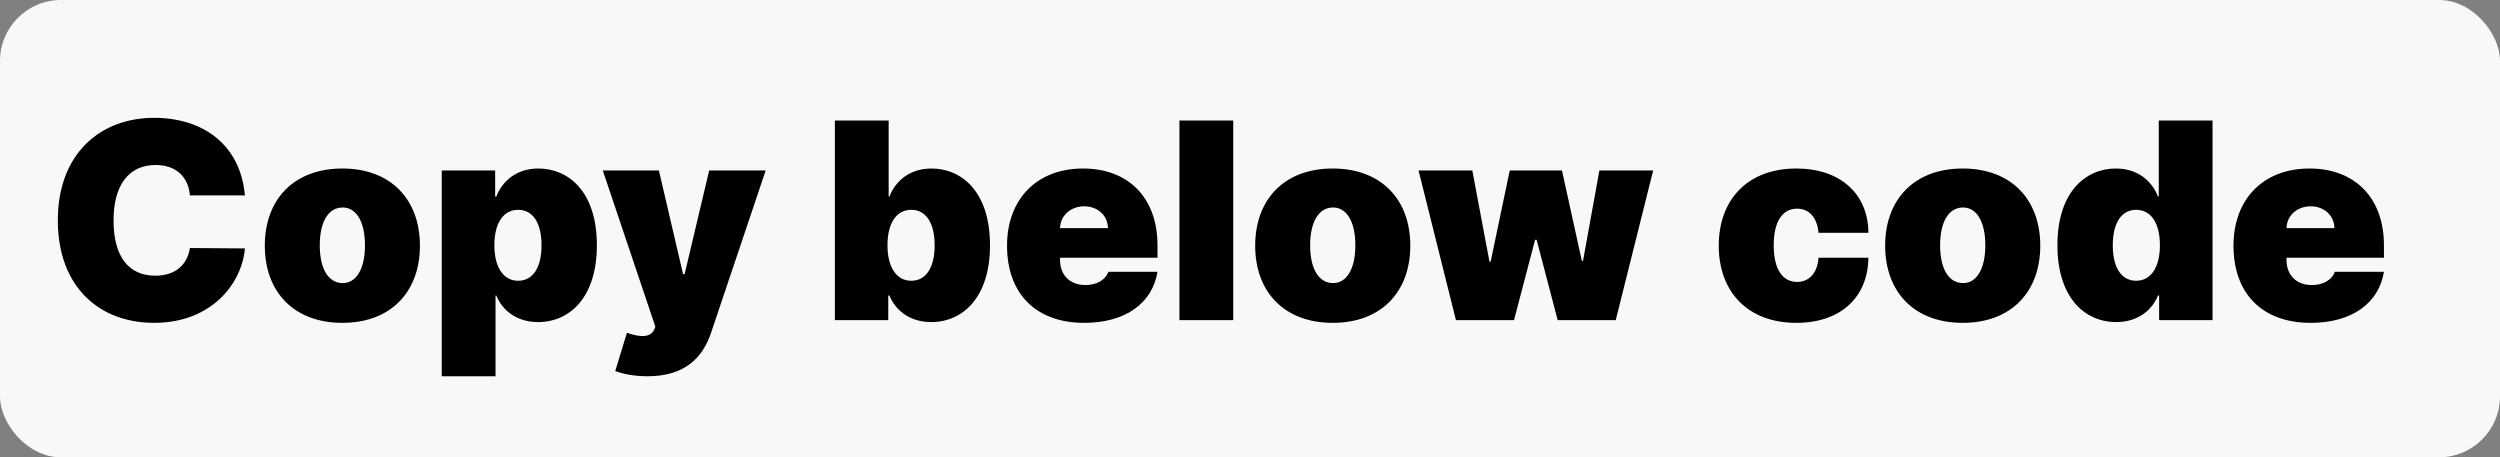<svg width="164" height="30" viewBox="0 0 164 30" fill="none" xmlns="http://www.w3.org/2000/svg">
<rect x="0" y="0" width="164" height="30" fill="#808080" stroke="none"/>
<rect width="164" height="30" rx="4" fill="#F6F8FA"/>
<path d="M16.065 12.818C15.784 9.571 13.406 7.73 10.108 7.73C6.58 7.73 3.793 10.082 3.793 14.454C3.793 18.808 6.503 21.179 10.108 21.179C13.943 21.179 15.886 18.52 16.065 16.296L12.46 16.27C12.281 17.389 11.489 18.085 10.185 18.085C8.452 18.085 7.449 16.858 7.449 14.454C7.449 12.179 8.42 10.824 10.21 10.824C11.578 10.824 12.358 11.629 12.46 12.818H16.065ZM22.459 21.179C25.655 21.179 27.547 19.134 27.547 16.116C27.547 13.099 25.655 11.054 22.459 11.054C19.263 11.054 17.371 13.099 17.371 16.116C17.371 19.134 19.263 21.179 22.459 21.179ZM22.485 18.571C21.538 18.571 20.976 17.631 20.976 16.091C20.976 14.55 21.538 13.611 22.485 13.611C23.379 13.611 23.942 14.55 23.942 16.091C23.942 17.631 23.379 18.571 22.485 18.571ZM28.979 24.682H32.507V19.389H32.558C32.968 20.386 33.913 21.128 35.294 21.128C37.391 21.128 39.155 19.491 39.155 16.091C39.155 12.537 37.263 11.054 35.32 11.054C33.862 11.054 32.942 11.898 32.558 12.895H32.482V11.182H28.979V24.682ZM32.431 16.091C32.431 14.633 33.019 13.764 33.99 13.764C34.962 13.764 35.524 14.633 35.524 16.091C35.524 17.548 34.962 18.418 33.99 18.418C33.019 18.418 32.431 17.523 32.431 16.091ZM42.482 24.682C44.949 24.682 46.106 23.442 46.65 21.818L50.229 11.182H46.522L44.911 17.983H44.809L43.224 11.182H39.542L42.993 21.435L42.917 21.614C42.68 22.157 41.996 22.138 41.127 21.831L40.36 24.337C40.91 24.554 41.67 24.682 42.482 24.682ZM54.768 21H58.27V19.389H58.347C58.756 20.386 59.702 21.128 61.083 21.128C63.179 21.128 64.944 19.491 64.944 16.091C64.944 12.537 63.052 11.054 61.108 11.054C59.651 11.054 58.731 11.898 58.347 12.895H58.296V7.909H54.768V21ZM58.219 16.091C58.219 14.633 58.807 13.764 59.779 13.764C60.751 13.764 61.313 14.633 61.313 16.091C61.313 17.548 60.751 18.418 59.779 18.418C58.807 18.418 58.219 17.523 58.219 16.091ZM71.125 21.179C73.848 21.179 75.599 19.875 75.932 17.829H72.71C72.505 18.386 71.924 18.699 71.201 18.699C70.153 18.699 69.54 18.009 69.54 17.062V16.909H75.932V16.091C75.932 12.965 74.014 11.054 71.048 11.054C68.005 11.054 66.062 13.074 66.062 16.116C66.062 19.293 67.98 21.179 71.125 21.179ZM69.54 14.966C69.559 14.116 70.262 13.534 71.125 13.534C72.001 13.534 72.665 14.122 72.684 14.966H69.54ZM80.9 7.909H77.371V21H80.9V7.909ZM87.428 21.179C90.624 21.179 92.516 19.134 92.516 16.116C92.516 13.099 90.624 11.054 87.428 11.054C84.232 11.054 82.34 13.099 82.34 16.116C82.34 19.134 84.232 21.179 87.428 21.179ZM87.453 18.571C86.507 18.571 85.945 17.631 85.945 16.091C85.945 14.55 86.507 13.611 87.453 13.611C88.348 13.611 88.911 14.55 88.911 16.091C88.911 17.631 88.348 18.571 87.453 18.571ZM95.51 21H99.32L100.701 15.733H100.803L102.184 21H105.993L108.448 11.182H104.92L103.846 17.114H103.769L102.465 11.182H99.039L97.786 17.165H97.709L96.584 11.182H93.056L95.51 21ZM117.838 21.179C120.746 21.179 122.53 19.511 122.568 16.909H119.295C119.219 17.938 118.662 18.494 117.889 18.494C116.962 18.494 116.355 17.702 116.355 16.091C116.355 14.48 116.962 13.688 117.889 13.688C118.669 13.688 119.199 14.244 119.295 15.273H122.568C122.549 12.716 120.727 11.054 117.838 11.054C114.642 11.054 112.75 13.099 112.75 16.116C112.75 19.134 114.642 21.179 117.838 21.179ZM128.754 21.179C131.95 21.179 133.842 19.134 133.842 16.116C133.842 13.099 131.95 11.054 128.754 11.054C125.558 11.054 123.666 13.099 123.666 16.116C123.666 19.134 125.558 21.179 128.754 21.179ZM128.779 18.571C127.833 18.571 127.271 17.631 127.271 16.091C127.271 14.55 127.833 13.611 128.779 13.611C129.674 13.611 130.237 14.55 130.237 16.091C130.237 17.631 129.674 18.571 128.779 18.571ZM138.828 21.128C140.208 21.128 141.154 20.386 141.564 19.389H141.64V21H145.143V7.909H141.615V12.895H141.564C141.18 11.898 140.26 11.054 138.802 11.054C136.859 11.054 134.967 12.537 134.967 16.091C134.967 19.491 136.731 21.128 138.828 21.128ZM140.132 18.418C139.16 18.418 138.598 17.548 138.598 16.091C138.598 14.633 139.16 13.764 140.132 13.764C141.103 13.764 141.691 14.633 141.691 16.091C141.691 17.523 141.103 18.418 140.132 18.418ZM151.58 21.179C154.303 21.179 156.054 19.875 156.387 17.829H153.165C152.961 18.386 152.379 18.699 151.657 18.699C150.608 18.699 149.995 18.009 149.995 17.062V16.909H156.387V16.091C156.387 12.965 154.469 11.054 151.503 11.054C148.461 11.054 146.517 13.074 146.517 16.116C146.517 19.293 148.435 21.179 151.58 21.179ZM149.995 14.966C150.014 14.116 150.717 13.534 151.58 13.534C152.456 13.534 153.12 14.122 153.14 14.966H149.995Z" fill="black"/>
</svg>
